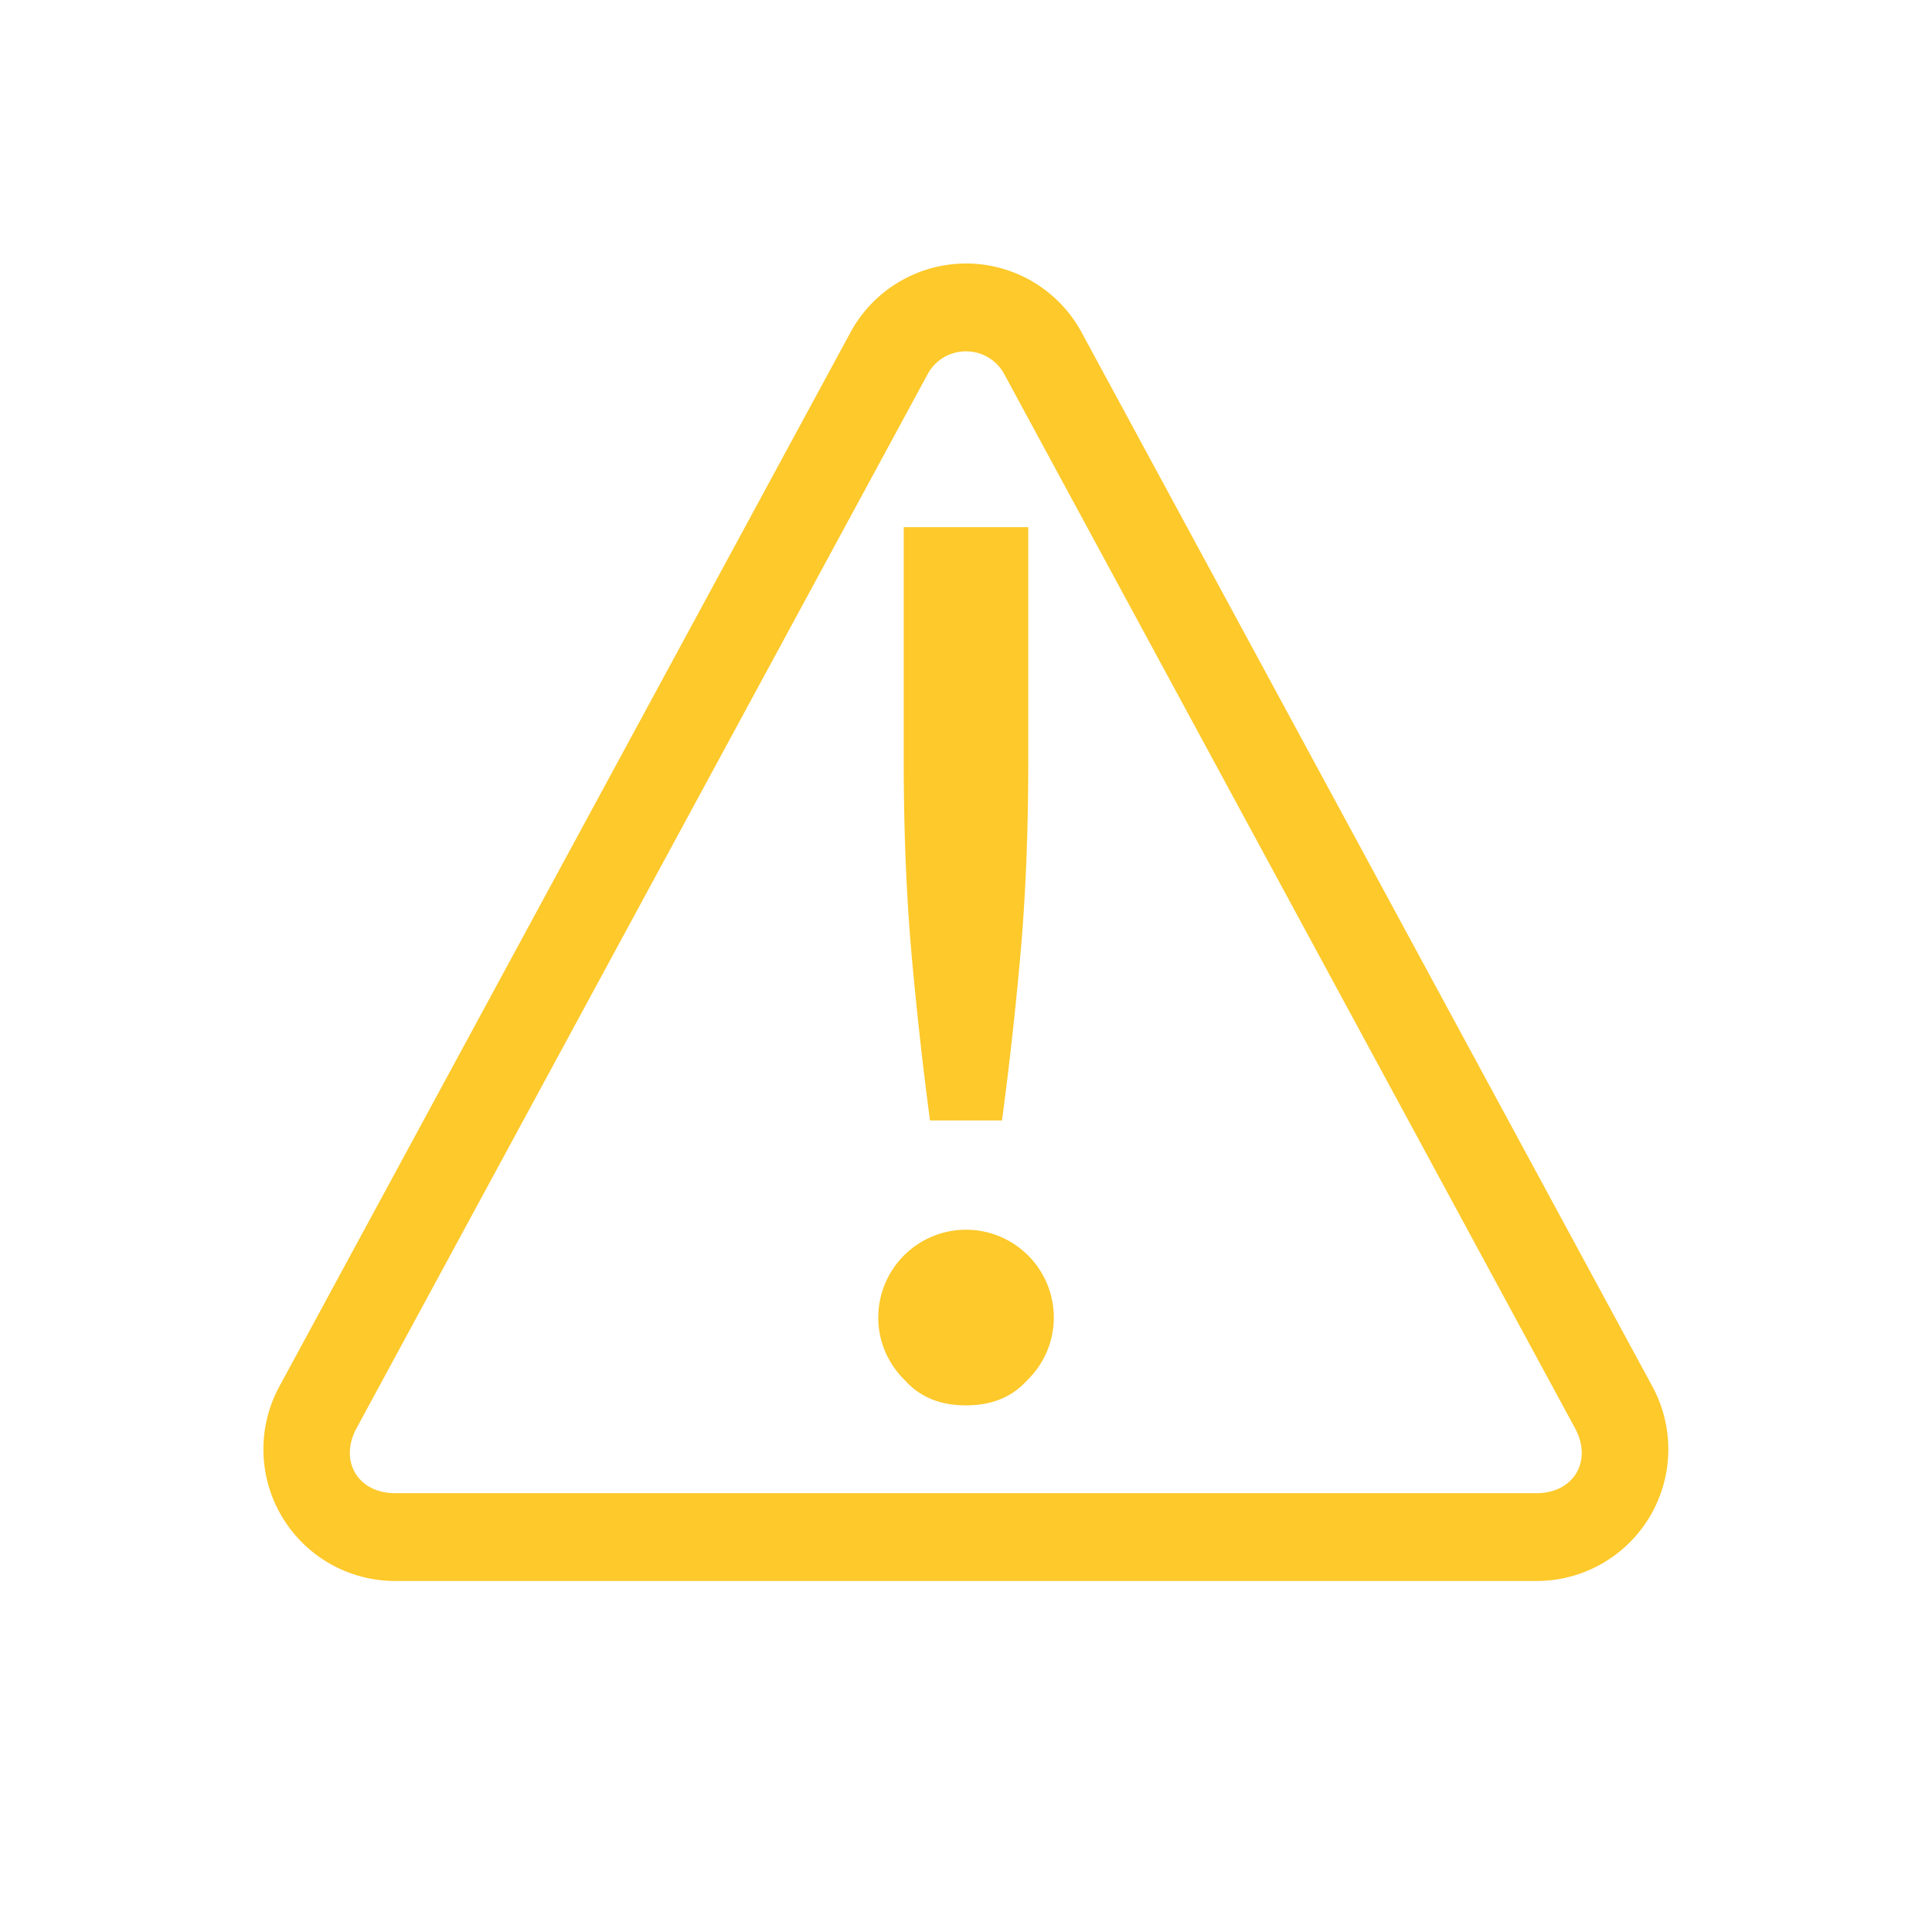 <?xml version="1.0" encoding="UTF-8" standalone="no"?>
<svg
   viewBox="0 0 22 22"
   version="1.1"
   id="svg10"
   sodipodi:docname="gtk-dialog-warning-panel.svg"
   inkscape:version="1.1.1 (3bf5ae0d25, 2021-09-20)"
   xmlns:inkscape="http://www.inkscape.org/namespaces/inkscape"
   xmlns:sodipodi="http://sodipodi.sourceforge.net/DTD/sodipodi-0.dtd"
   xmlns="http://www.w3.org/2000/svg"
   xmlns:svg="http://www.w3.org/2000/svg">
  <defs
     id="defs14" />
  <sodipodi:namedview
     id="namedview12"
     pagecolor="#ffffff"
     bordercolor="#666666"
     borderopacity="1.0"
     inkscape:pageshadow="2"
     inkscape:pageopacity="0.0"
     inkscape:pagecheckerboard="0"
     showgrid="true"
     inkscape:zoom="24.181818"
     inkscape:cx="10.979323"
     inkscape:cy="10.979323"
     inkscape:window-width="1298"
     inkscape:window-height="704"
     inkscape:window-x="68"
     inkscape:window-y="27"
     inkscape:window-maximized="1"
     inkscape:current-layer="svg10">
    <inkscape:grid
       type="xygrid"
       id="grid928" />
  </sodipodi:namedview>
  <path
     d="m 10.961,3.001 a 1.499,1.499 0 0 0 -1.277,0.785 l -6.502,12 a 1.5,1.5 0 0 0 1.316,2.217 H 17.498 a 1.5,1.5 0 0 0 1.317,-2.217 l -6.498,-12 a 1.496,1.496 0 0 0 -1.356,-0.785 z m 0.025,1 a 0.494,0.494 0 0 1 0.451,0.262 l 6.498,12 c 0.203,0.374 -0.016,0.74 -0.437,0.74 H 4.498 c -0.422,0 -0.64,-0.366 -0.438,-0.74 L 10.562,4.263 a 0.493,0.493 0 0 1 0.424,-0.262 z m -0.695,2.002 v 2.662 c 0,0.793 0.03,1.517 0.086,2.168 0.057,0.642 0.128,1.284 0.213,1.926 h 0.82 c 0.085,-0.642 0.157,-1.284 0.213,-1.926 0.057,-0.651 0.086,-1.375 0.086,-2.168 v -2.662 z m 0.71,8 a 1,1 0 0 0 -1,1 c 0,0.282 0.118,0.535 0.306,0.717 0.17,0.189 0.4,0.283 0.693,0.283 0.293,0 0.524,-0.094 0.694,-0.283 a 0.994,0.994 0 0 0 0.306,-0.717 1,1 0 0 0 -1,-1 z"
     fill="#808080"
     font-family="sans-serif"
     font-weight="400"
     overflow="visible"
     style="font-variant-ligatures:normal;font-variant-position:normal;font-variant-caps:normal;font-variant-numeric:normal;font-variant-alternates:normal;font-feature-settings:normal;text-indent:0;text-decoration-line:none;text-decoration-style:solid;text-decoration-color:#000000;text-transform:none;text-orientation:mixed;shape-padding:0;isolation:auto;mix-blend-mode:normal;fill:#fdc92b;fill-opacity:1"
     white-space="normal"
     id="path2" />
</svg>
